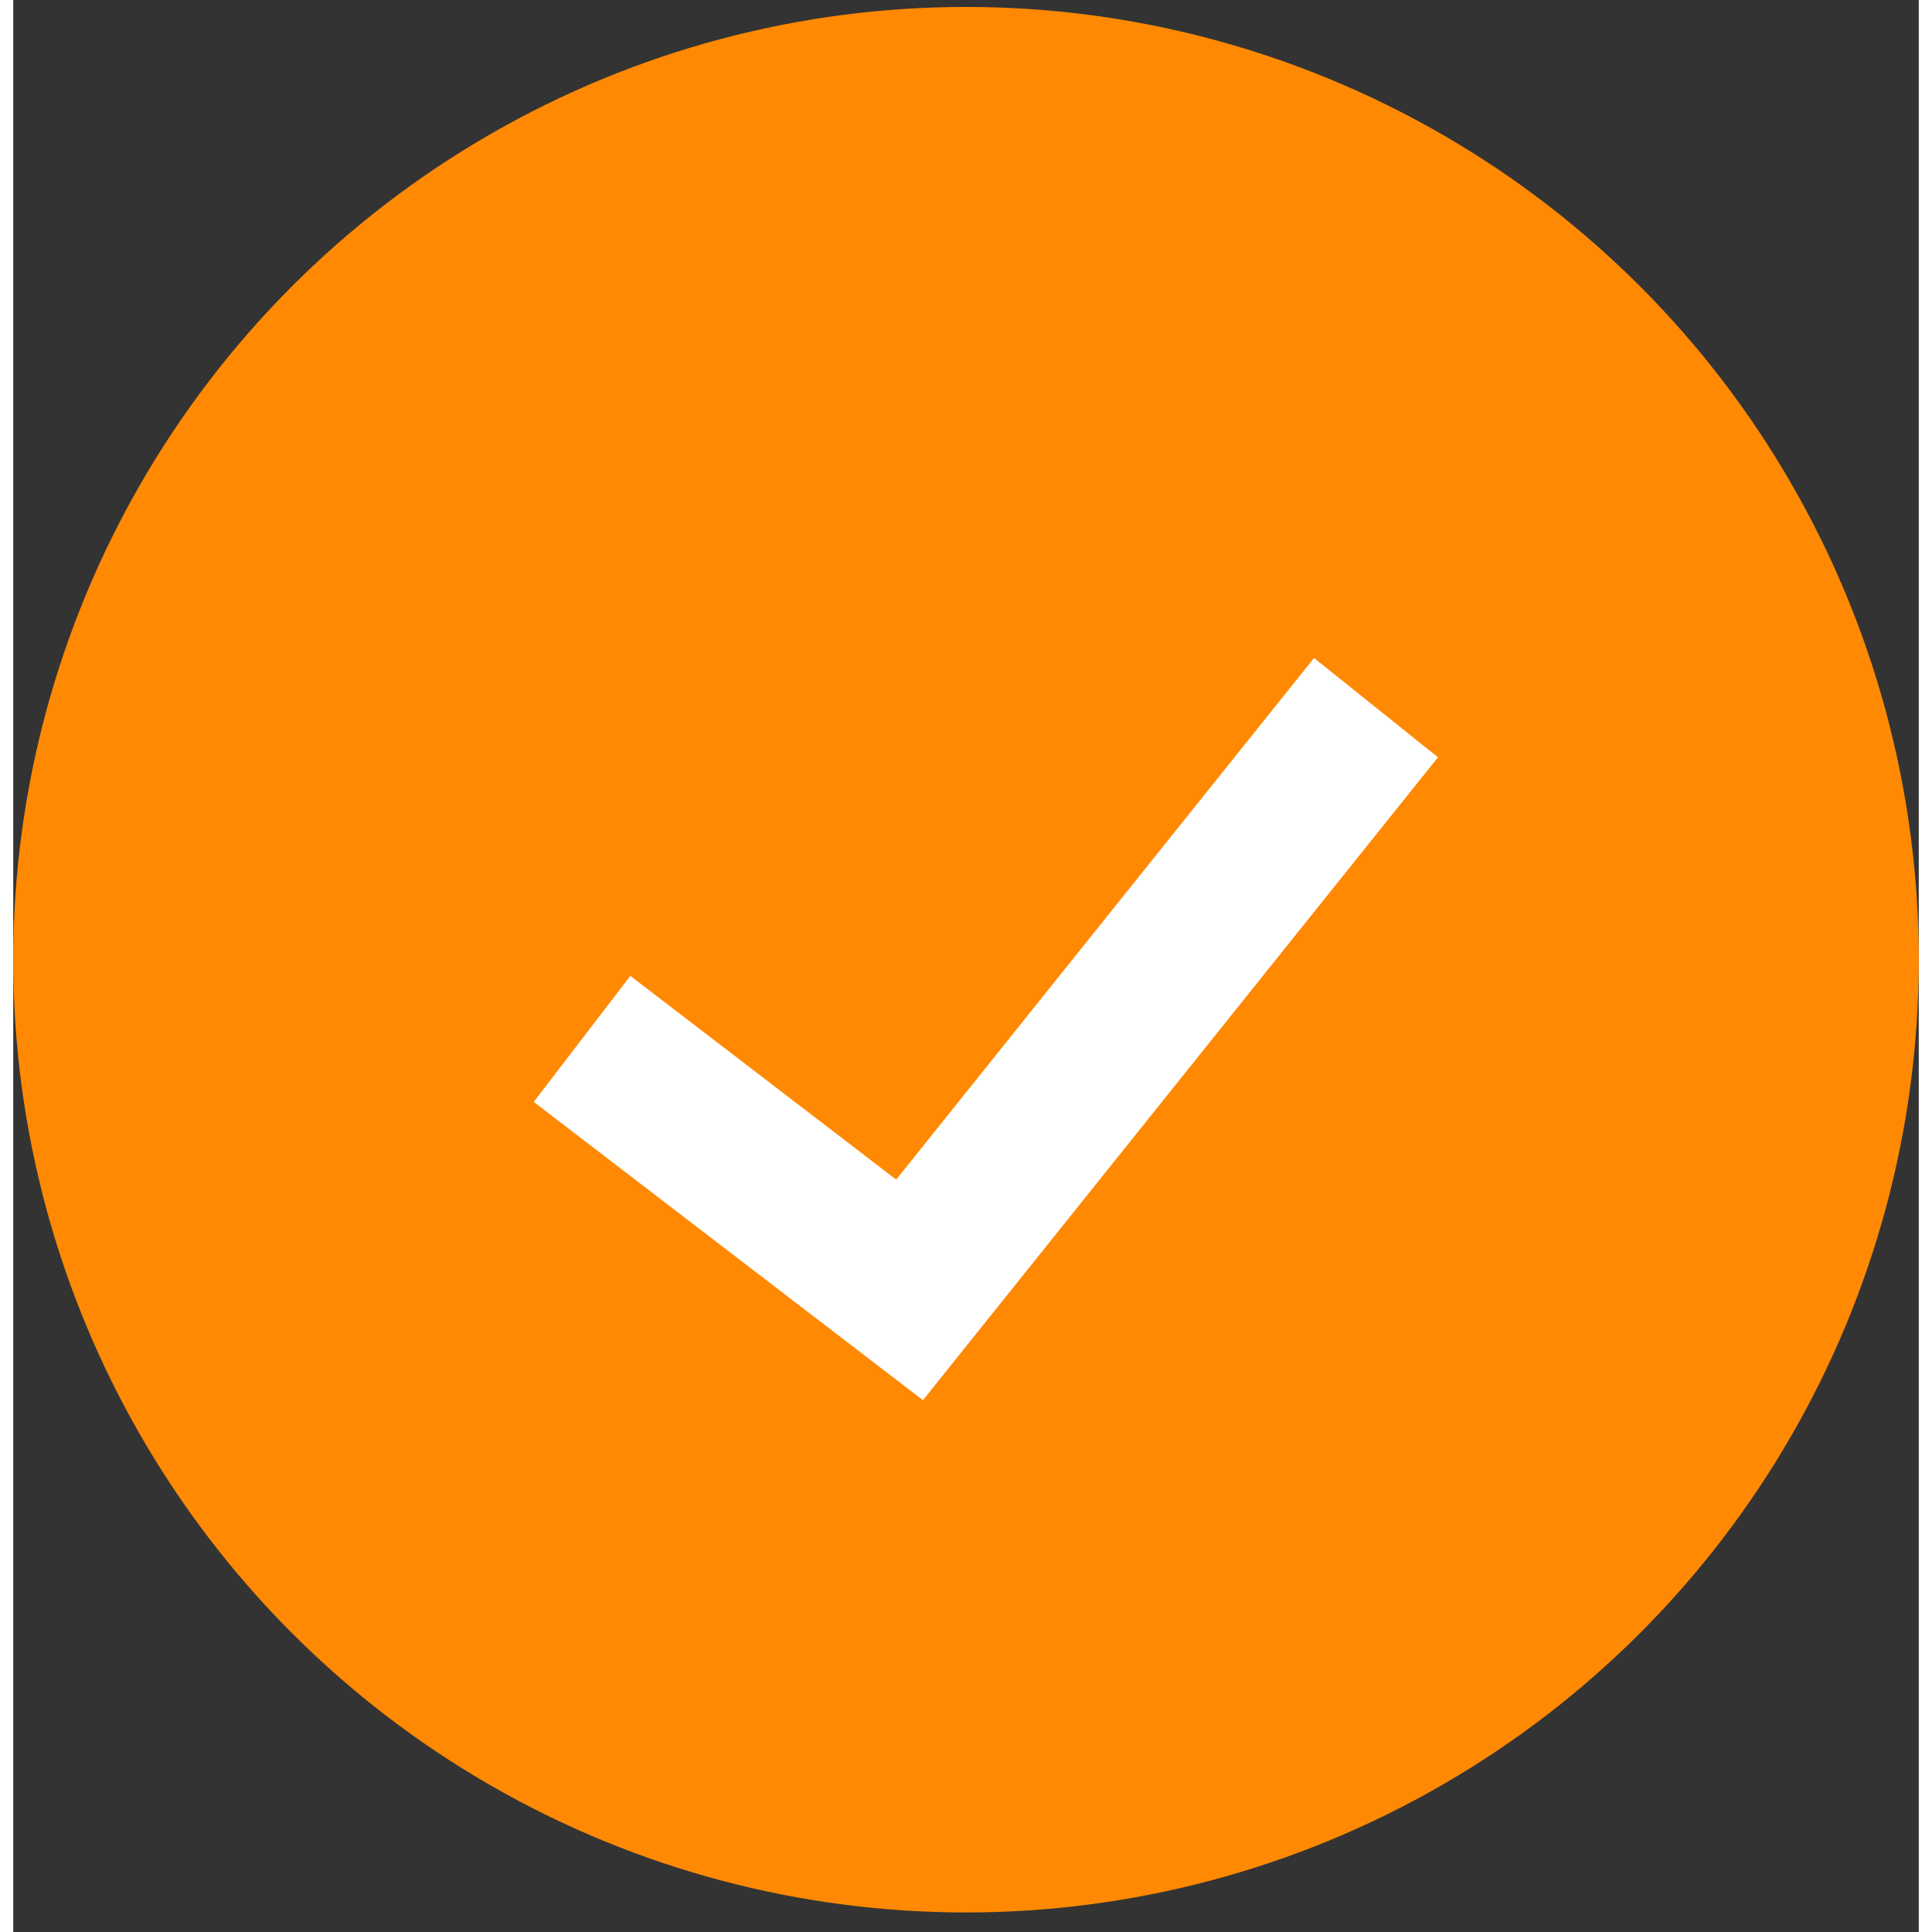 <?xml version="1.0" encoding="UTF-8"?>
<svg width="1em" height="1em" viewBox="0 0 72 73" version="1.1" xmlns="http://www.w3.org/2000/svg" xmlns:xlink="http://www.w3.org/1999/xlink">
    <rect x="0" y="0" width="72" height="73" fill="#333333" stroke="none"/>
    <!-- Generator: Sketch 64 (93537) - https://sketch.com -->
    <title>编组</title>
    <desc>Created with Sketch.</desc>
    <g id="SP" stroke="none" stroke-width="1" fill="none" fill-rule="evenodd">
        <g id="订单详情-订单信息备份-19" transform="translate(-52, -185)">
            <g id="编组" transform="translate(52, 185)">
                <g id="分组备份">
                    <circle id="Oval-12" fill="#FF8903" fill-rule="nonzero" cx="36" cy="36.262" r="36"></circle>
                    <polyline id="路径" stroke="#FFFFFF" stroke-width="6" points="21.492 39.254 33.868 48.738 51.492 26.738"></polyline>
                </g>
            </g>
        </g>
    </g>
</svg>
